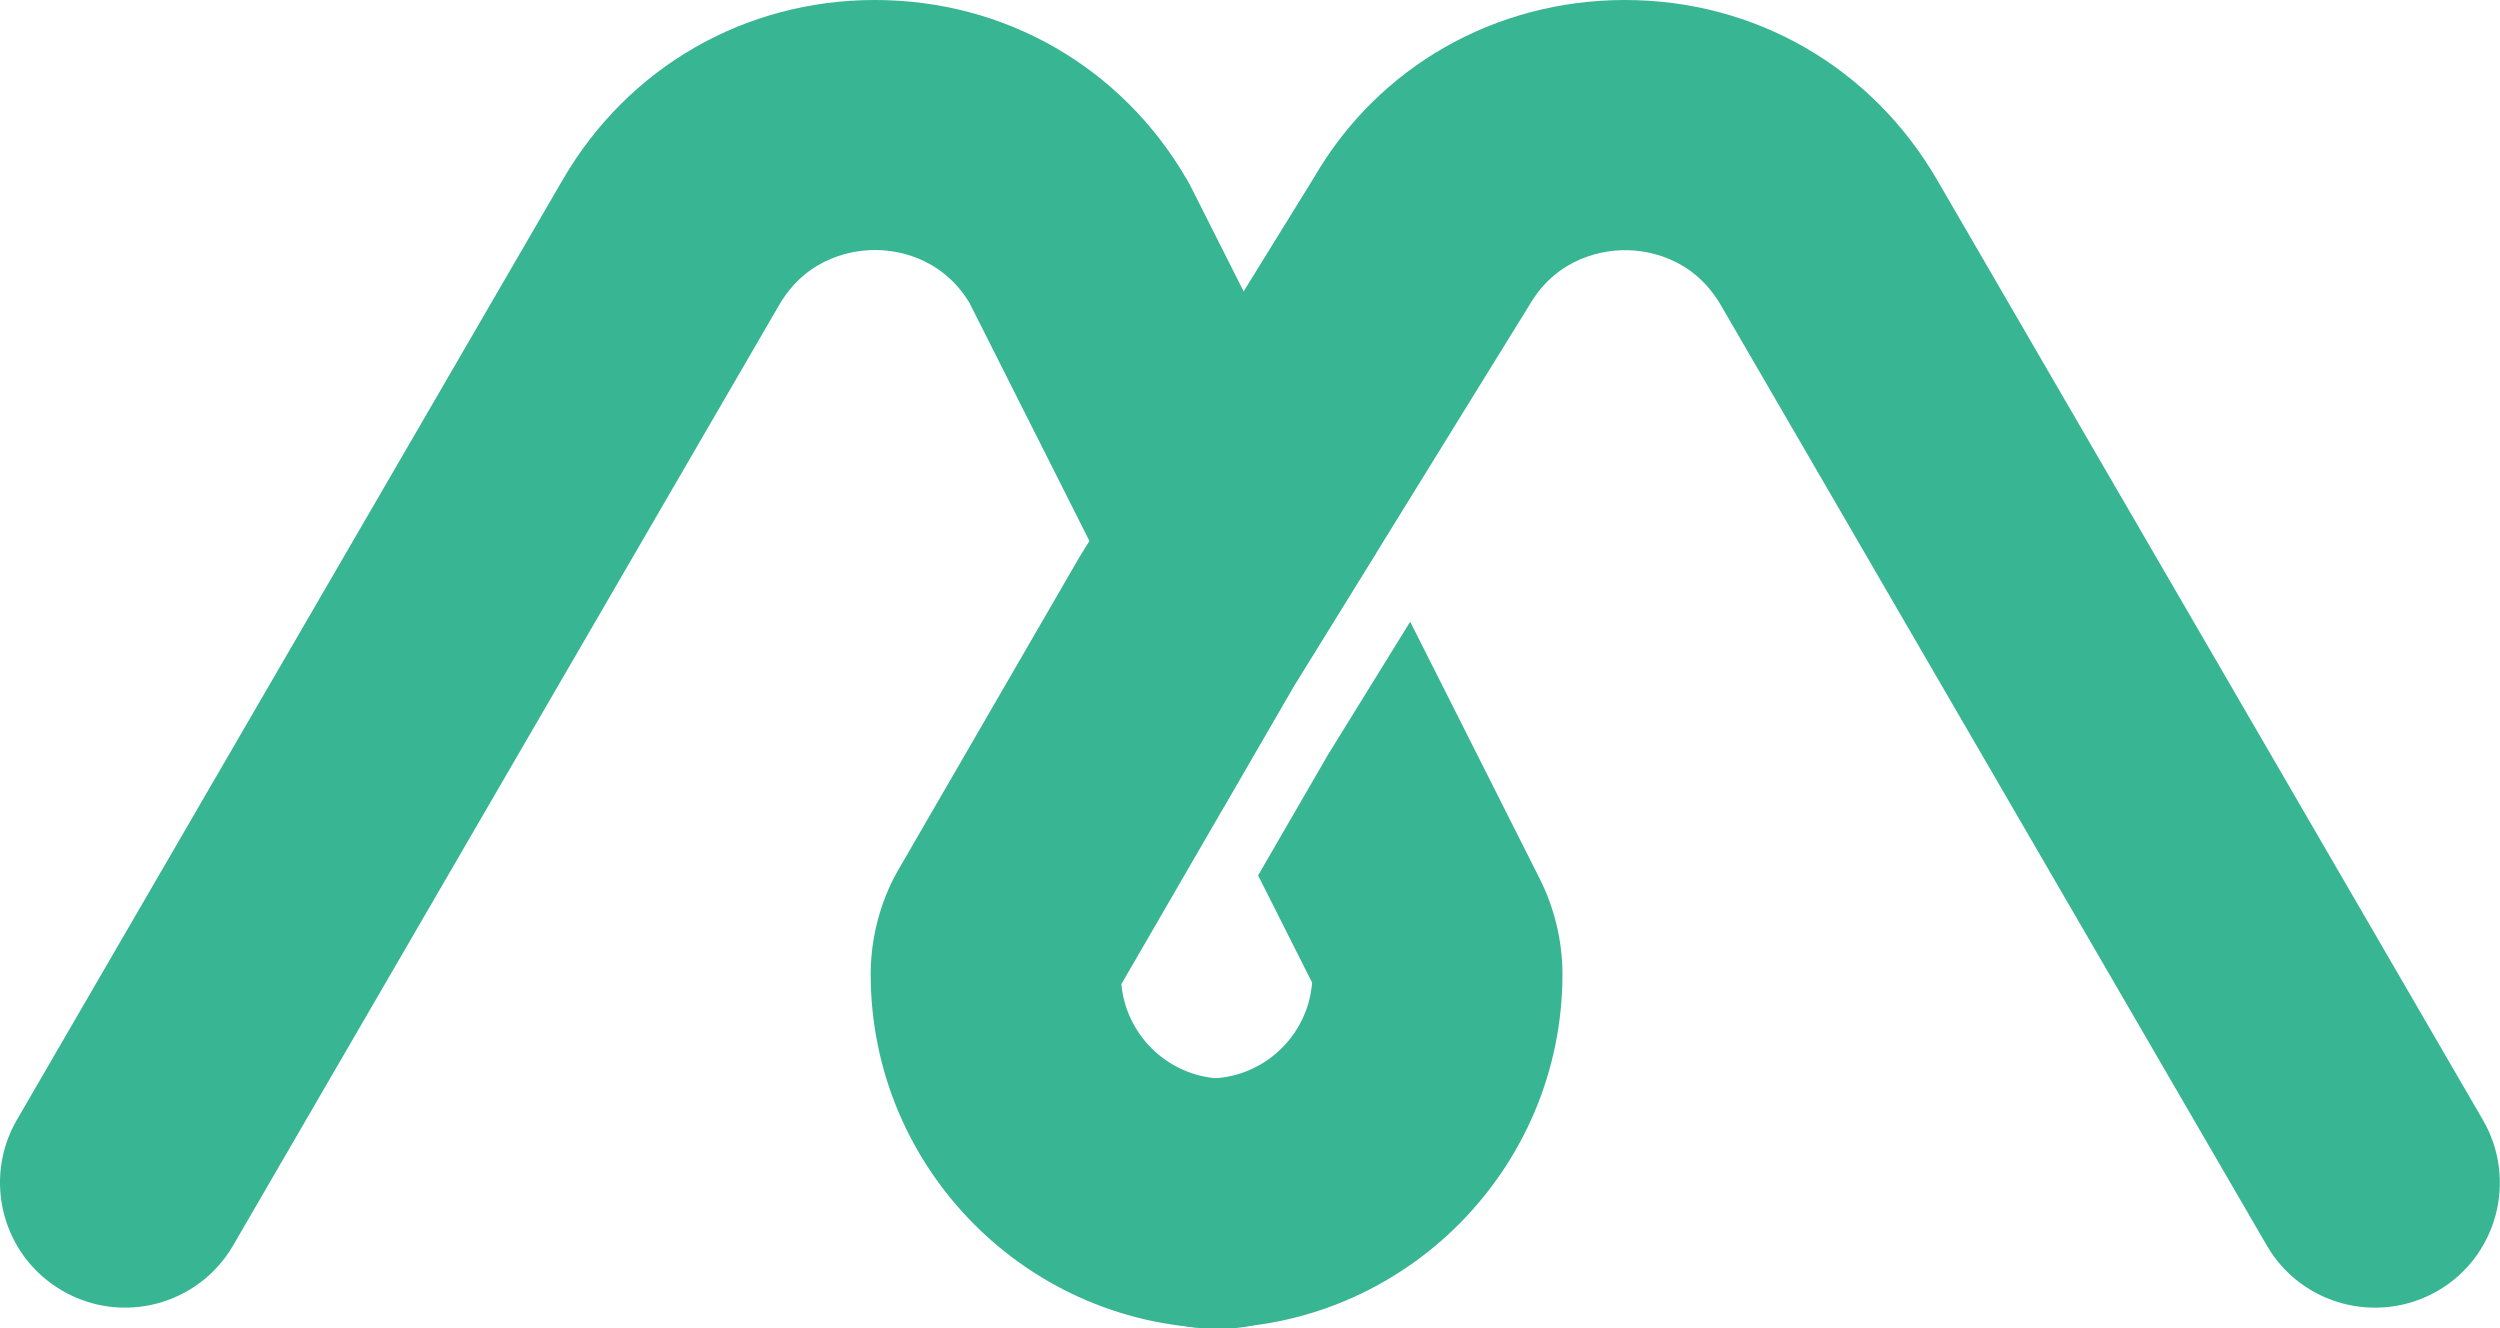 <?xml version="1.0" encoding="utf-8"?>
<!-- Generator: Adobe Illustrator 23.0.4, SVG Export Plug-In . SVG Version: 6.00 Build 0)  -->
<svg version="1.1" id="Layer_1" xmlns="http://www.w3.org/2000/svg" xmlns:xlink="http://www.w3.org/1999/xlink" x="0px" y="0px"
	 width="1481px" height="787px" viewBox="0 0 1481 787" style="enable-background:new 0 0 1481 787;" xml:space="preserve">
<style type="text/css">
	.st0{fill:#38B593;}
</style>
<g>
	<g>
		<g>
			<path class="st0" d="M725.6,787c-115.7,0-209.8-94.1-209.8-209.8c0-19.6,4.7-39.2,13.5-56.7l2-3.7l108-186.5l139.4-225.6
				C816.4,39.8,885.5,0,962.6,0s146.2,39.8,184.9,106.5l323.4,557c20.5,35.4,8.5,80.7-26.8,101.2c-35.4,20.4-80.7,8.5-101.2-26.8
				l-323.4-557c-17.2-29.6-45.5-32.7-56.8-32.7s-39.7,3.2-56.8,32.7l-90.8,147l-48.5,78.5l-41.6,71.8l-60.7,104.8
				c2.9,31.4,29.3,56,61.4,56c40.9,0,74,33.1,74,74S766.5,787,725.6,787z"/>
		</g>
	</g>
	<g>
		<path class="st0" d="M912.1,520.5l-76.7-152.2l-48.7,78.8l-41.4,71.5l32,63.5c-2.5,31.8-29.1,56.8-61.5,56.8
			c-40.9,0-74,33.1-74,74s33.2,74,74,74c115.7,0,209.8-94.1,209.8-209.8C925.6,557.6,920.9,538,912.1,520.5z"/>
		<path class="st0" d="M815,327.8L705.3,110.3l-2.1-3.8C664.6,39.8,595.4,0,518.3,0S372.1,39.8,333.4,106.4L10,663.4
			c-20.5,35.4-8.5,80.7,26.9,101.2c35.4,20.6,80.7,8.5,101.2-26.8l323.4-557c17.1-29.5,45.5-32.7,56.8-32.7
			c11.2,0,38.7,3.1,55.9,31.1l150.6,298.9l41.5-71.7L815,327.8z"/>
	</g>
</g>
</svg>
